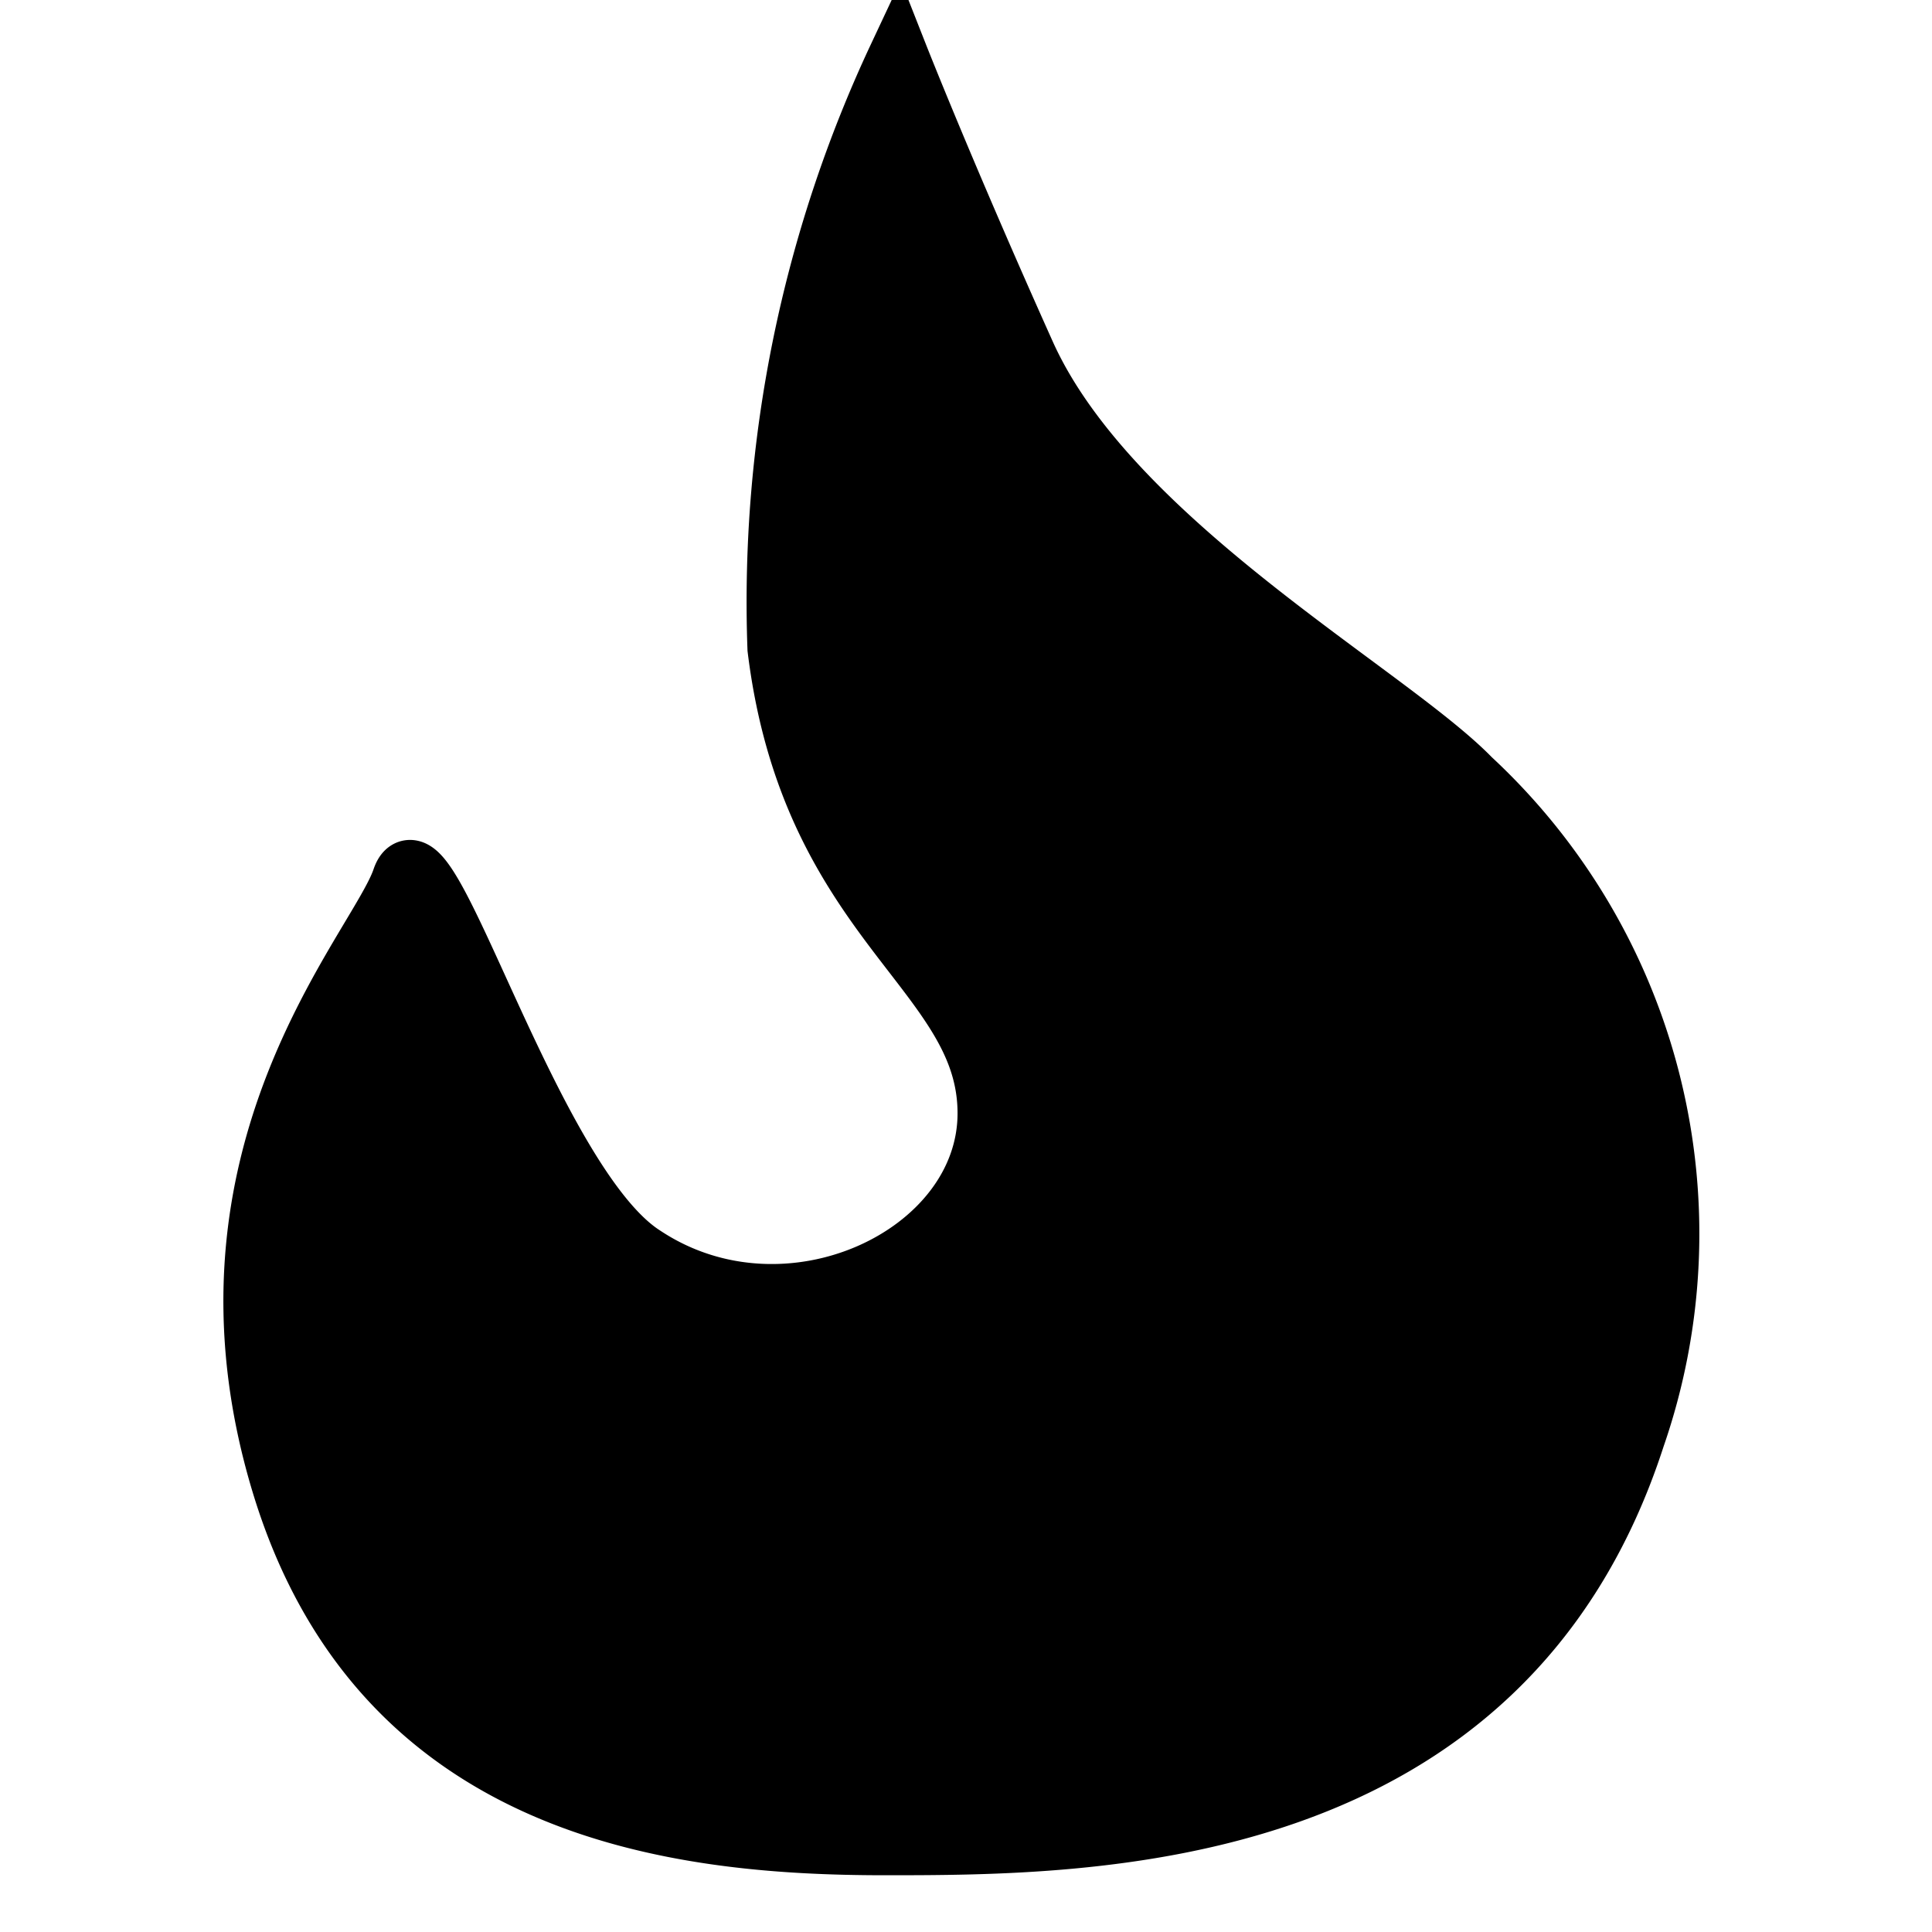 <svg xmlns="http://www.w3.org/2000/svg" viewBox="0 0 16 16"><path d="M8.49,2.93c.7,1.56,3,2.81,3.69,3.52a5.14,5.14,0,0,1,1.36,5.45c-1.09,3.37-4.49,3.38-6.21,3.38s-4.18-.28-5-3,.8-4.41,1-5,1.06,2.52,2,3.12c1.19.79,2.85,0,2.85-1.18S6.72,7.65,6.44,5.37a10.62,10.62,0,0,1,1-4.9S7.83,1.46,8.49,2.93Z" style="stroke:currentColor;fill:currentColor;stroke-width:0.5px"/></svg>